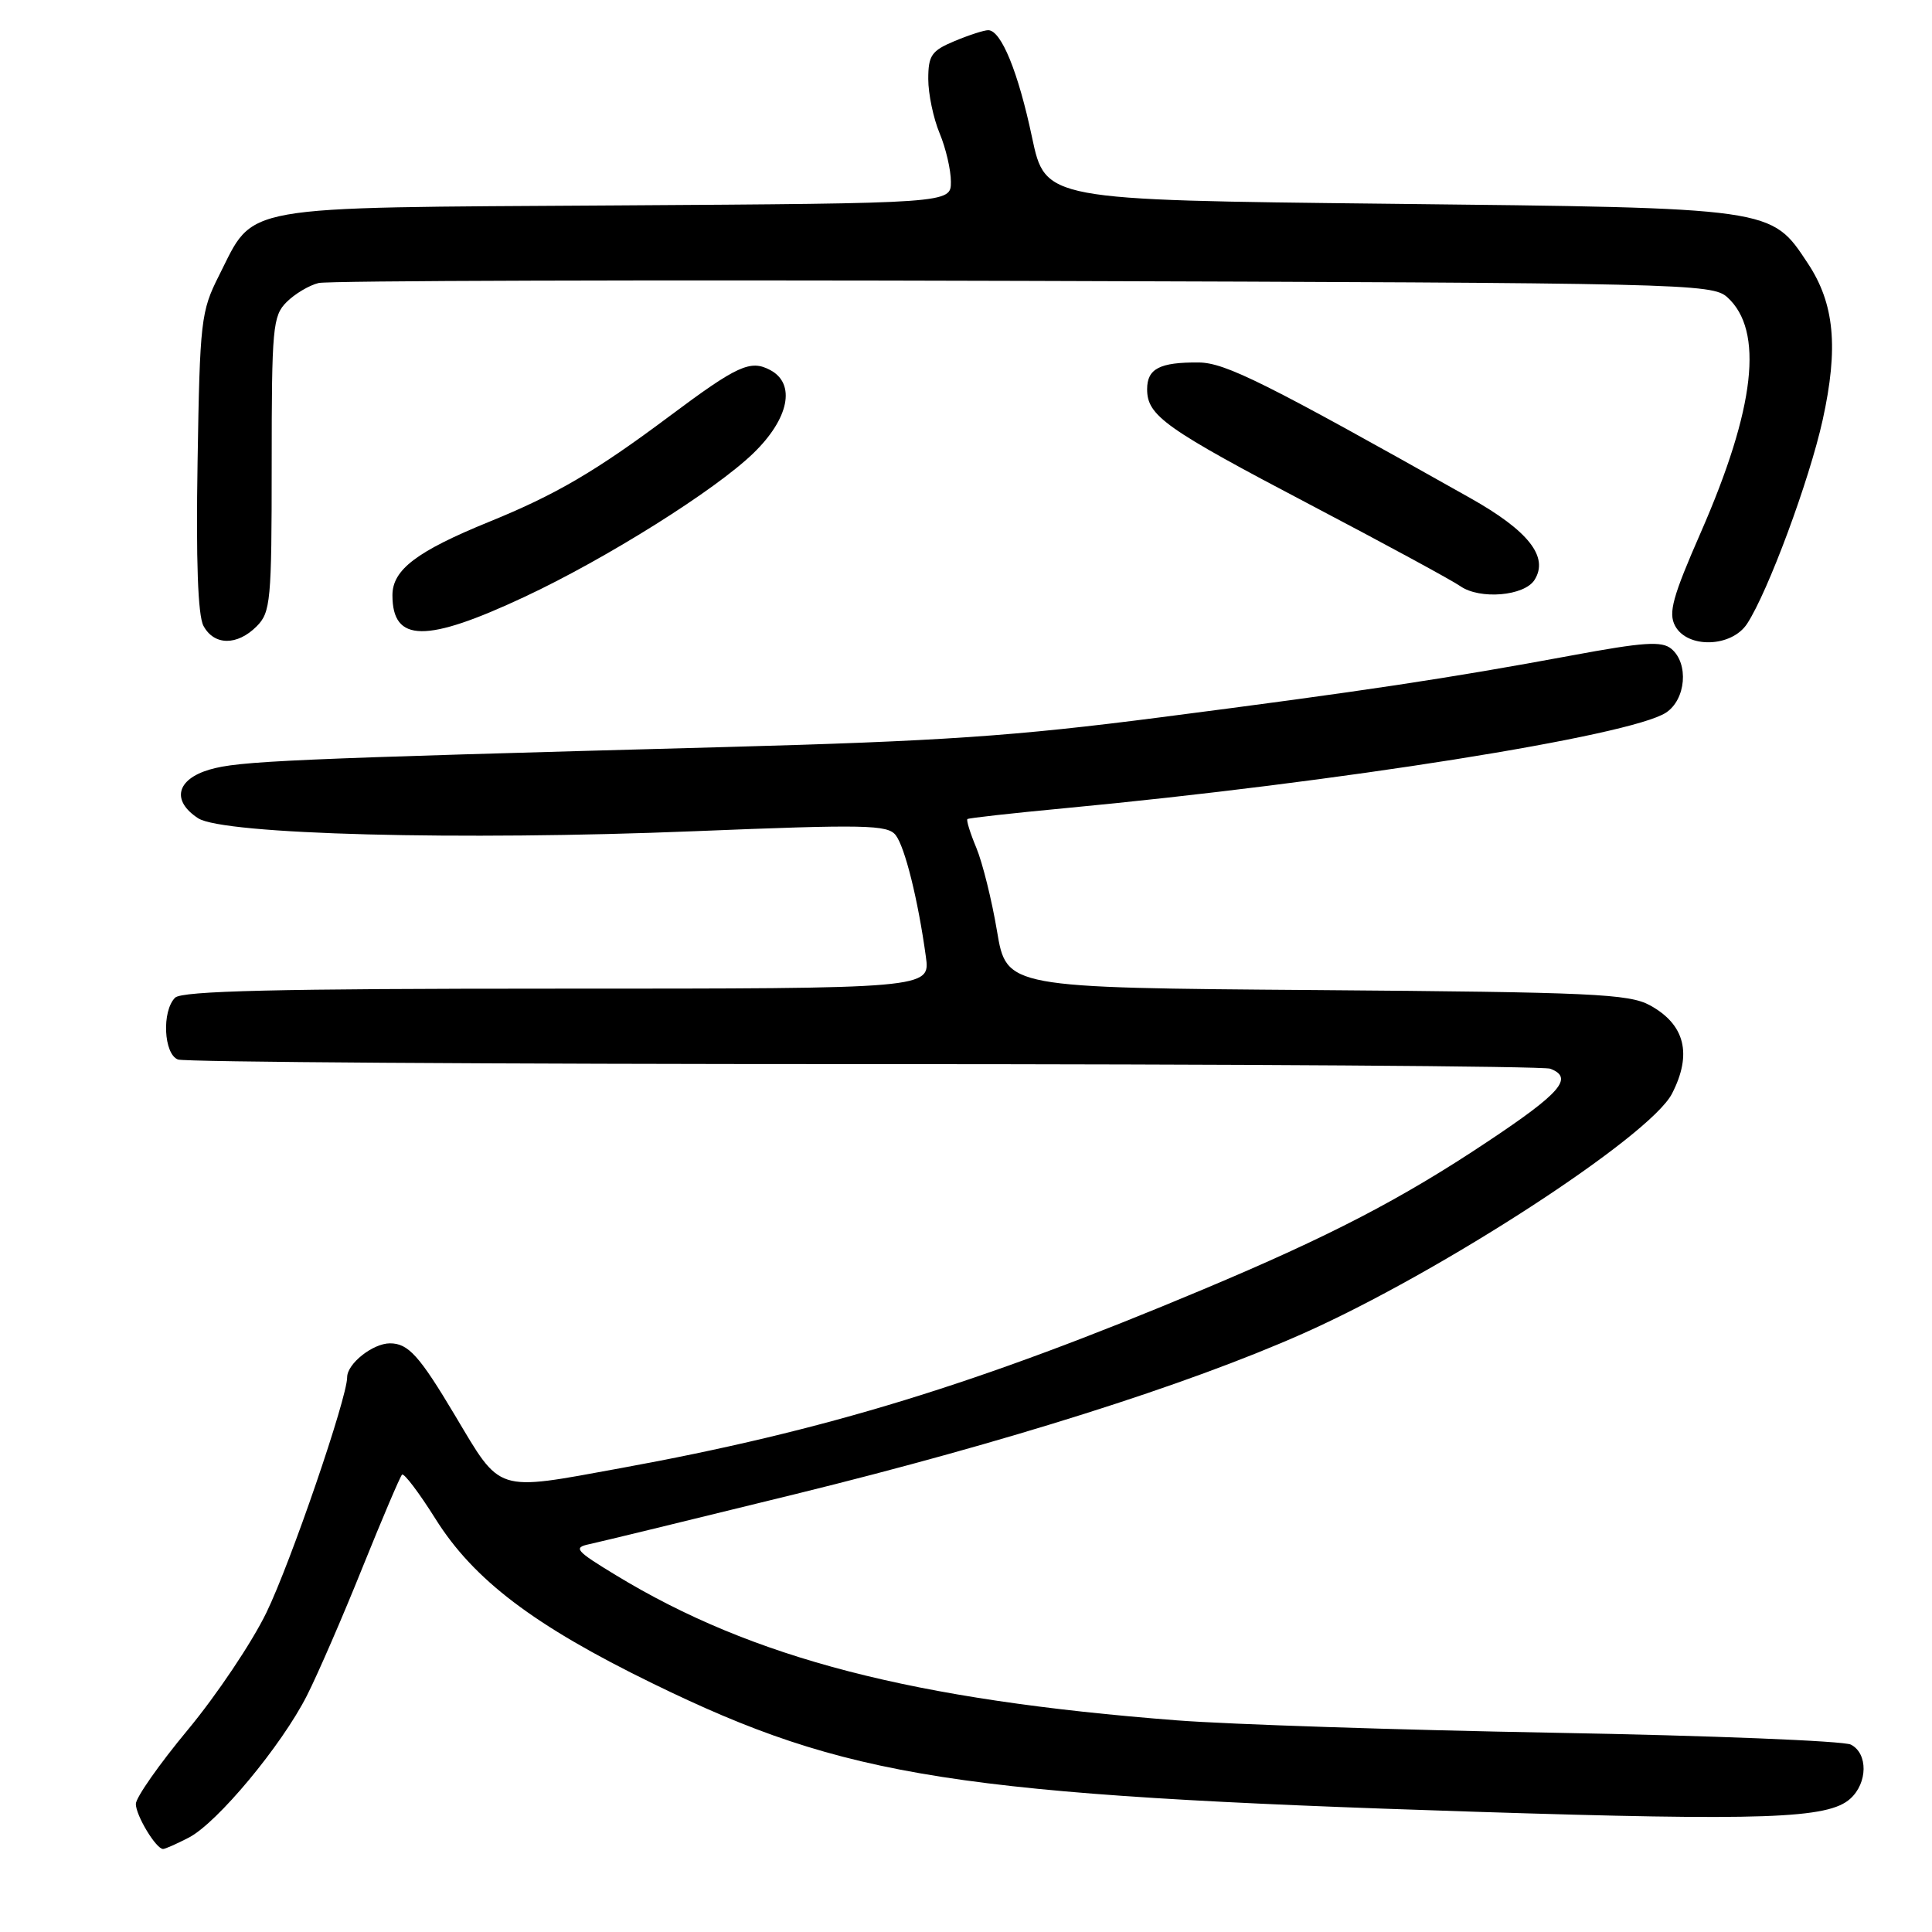 <?xml version="1.0" encoding="UTF-8" standalone="no"?>
<!DOCTYPE svg PUBLIC "-//W3C//DTD SVG 1.1//EN" "http://www.w3.org/Graphics/SVG/1.1/DTD/svg11.dtd" >
<svg xmlns="http://www.w3.org/2000/svg" xmlns:xlink="http://www.w3.org/1999/xlink" version="1.1" viewBox="0 0 256 256">
 <g >
 <path fill="currentColor"
d=" M 25.02 243.49 C 28.79 241.54 37.31 231.30 40.67 224.67 C 42.11 221.83 45.43 214.18 48.04 207.68 C 50.66 201.19 53.01 195.66 53.27 195.40 C 53.52 195.14 55.52 197.78 57.70 201.25 C 62.77 209.34 70.75 215.39 86.49 223.07 C 112.19 235.62 126.66 237.87 195.53 240.07 C 233.77 241.29 242.25 240.99 245.17 238.34 C 247.49 236.25 247.53 232.34 245.25 231.17 C 244.29 230.68 226.62 229.97 206.00 229.60 C 185.38 229.23 162.88 228.49 156.00 227.96 C 120.99 225.26 99.76 219.76 81.59 208.71 C 76.27 205.48 75.92 205.07 78.09 204.61 C 79.41 204.33 91.75 201.33 105.50 197.95 C 133.26 191.12 157.31 183.52 172.59 176.73 C 190.83 168.64 218.61 150.59 221.54 144.93 C 224.25 139.68 223.28 135.76 218.63 133.21 C 215.85 131.69 210.95 131.47 174.43 131.19 C 133.37 130.88 133.37 130.88 132.11 123.38 C 131.42 119.26 130.18 114.29 129.37 112.34 C 128.55 110.38 128.02 108.67 128.19 108.53 C 128.36 108.39 134.12 107.75 141.00 107.10 C 177.38 103.66 216.02 97.52 220.75 94.43 C 223.40 92.69 223.80 87.91 221.46 85.97 C 220.20 84.92 217.79 85.08 208.21 86.86 C 191.87 89.89 180.74 91.57 153.83 95.04 C 134.42 97.55 124.70 98.21 96.00 98.99 C 38.00 100.56 31.63 100.84 27.75 101.98 C 23.37 103.28 22.71 106.11 26.25 108.42 C 29.55 110.58 60.97 111.40 92.00 110.14 C 114.69 109.22 117.63 109.28 118.69 110.67 C 119.91 112.26 121.65 119.24 122.68 126.75 C 123.27 131.00 123.27 131.00 73.84 131.00 C 36.72 131.00 24.10 131.30 23.20 132.20 C 21.42 133.98 21.69 139.67 23.58 140.39 C 24.45 140.73 65.36 141.00 114.50 141.00 C 163.64 141.00 204.55 141.27 205.42 141.61 C 208.55 142.81 206.84 144.80 197.10 151.28 C 185.70 158.88 176.23 163.80 159.43 170.85 C 129.58 183.39 109.37 189.59 82.17 194.55 C 65.53 197.59 66.46 197.89 60.29 187.55 C 55.56 179.62 54.10 178.00 51.67 178.00 C 49.41 178.00 46.00 180.69 46.00 182.49 C 46.00 185.24 38.51 207.08 35.30 213.68 C 33.39 217.62 28.71 224.60 24.91 229.18 C 21.11 233.75 18.00 238.19 18.00 239.03 C 18.00 240.56 20.68 245.00 21.61 245.00 C 21.88 245.00 23.42 244.32 25.02 243.49 Z  M 34.00 83.00 C 35.86 81.14 36.00 79.67 36.00 61.50 C 36.00 43.42 36.14 41.86 37.97 40.03 C 39.06 38.94 40.97 37.80 42.22 37.50 C 43.48 37.19 85.52 37.07 135.65 37.22 C 223.36 37.49 226.87 37.57 228.88 39.39 C 233.74 43.79 232.59 54.05 225.36 70.56 C 221.63 79.08 221.04 81.21 221.96 82.93 C 223.59 85.96 229.44 85.79 231.50 82.65 C 234.27 78.41 239.74 63.67 241.51 55.66 C 243.63 46.05 243.08 40.23 239.55 34.90 C 234.65 27.49 235.19 27.56 184.00 27.00 C 138.51 26.50 138.51 26.50 136.75 18.20 C 134.92 9.54 132.66 4.00 130.94 4.00 C 130.39 4.00 128.38 4.65 126.47 5.45 C 123.43 6.72 123.00 7.34 123.00 10.48 C 123.00 12.45 123.68 15.68 124.50 17.65 C 125.33 19.63 126.00 22.53 126.00 24.09 C 126.00 26.94 126.00 26.94 81.57 27.22 C 30.89 27.54 33.82 27.02 29.00 36.55 C 26.63 41.25 26.48 42.51 26.18 61.18 C 25.96 74.28 26.22 81.55 26.96 82.93 C 28.37 85.55 31.42 85.58 34.00 83.00 Z  M 69.50 79.09 C 80.35 74.01 94.78 64.95 99.84 60.04 C 104.55 55.47 105.48 50.86 102.07 49.04 C 99.44 47.63 97.73 48.41 88.72 55.14 C 78.93 62.46 73.66 65.54 64.84 69.13 C 55.22 73.05 52.00 75.49 52.00 78.87 C 52.00 85.16 56.43 85.21 69.50 79.09 Z  M 203.34 76.83 C 205.25 73.79 202.53 70.33 194.79 65.98 C 167.69 50.72 162.37 48.06 158.83 48.03 C 153.67 47.99 152.00 48.85 152.00 51.57 C 152.00 55.10 154.36 56.77 173.73 66.94 C 183.50 72.07 192.40 76.90 193.50 77.67 C 196.09 79.48 202.00 78.98 203.34 76.83 Z "/>
</g>
</svg>